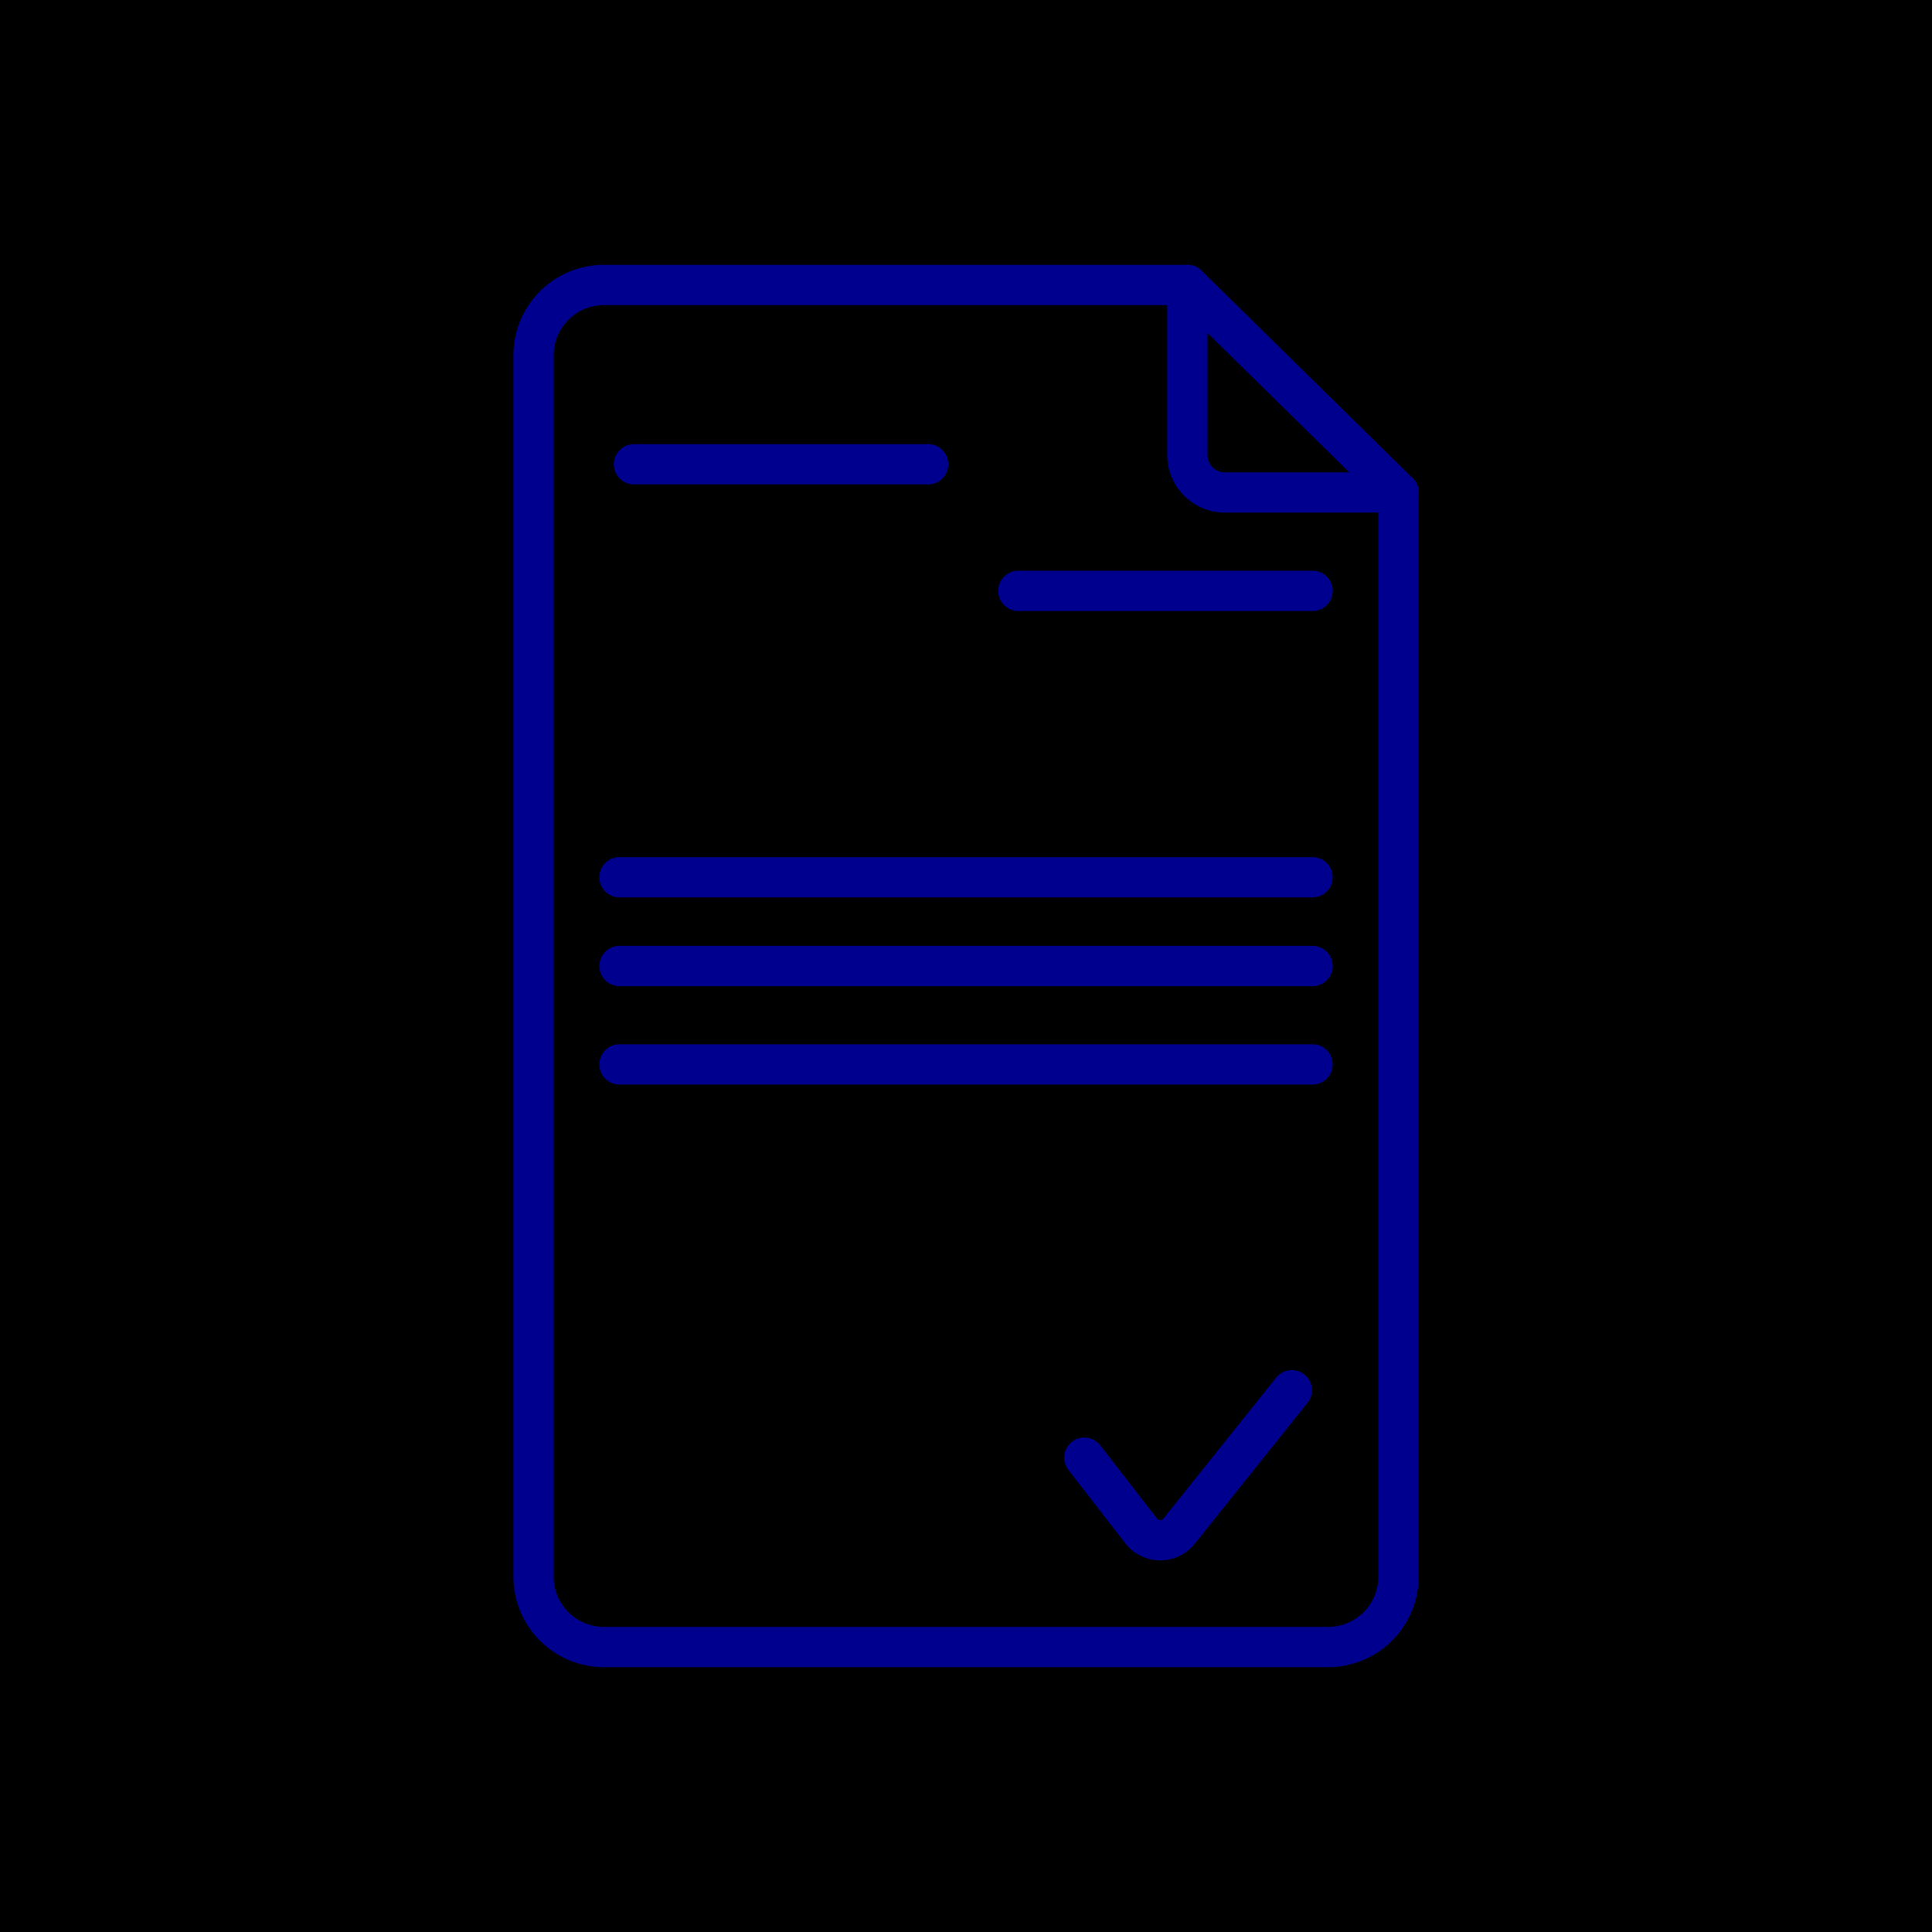<svg xmlns="http://www.w3.org/2000/svg" viewBox="0 0 96 96"><defs><style>.cls-2{fill:none;stroke:#00008f;stroke-linecap:round;stroke-linejoin:round;stroke-width:2px}</style></defs><g id="Layer_2" data-name="Layer 2"><g id="icons"><path fill="currentColor" d="M0 0h96v96H0z"/><g id="Calque_2" data-name="Calque 2"><g id="Emploi_blanc_cercle" data-name="Emploi blanc cercle"><path class="cls-2" d="M69.49 24.47v53.88A3.5 3.5 0 0 1 66 81.84H30a3.5 3.5 0 0 1-3.49-3.49v-60.7A3.5 3.5 0 0 1 30 14.16h29"/><path class="cls-2" d="M53.88 72.43l2.83 3.65a1.2 1.2 0 0 0 1.69.19 1.14 1.14 0 0 0 .19-.19l5.6-7M69.49 24.47h-8.6A1.86 1.86 0 0 1 59 22.64v-8.48zM31.5 23.07h14.62M50.6 29.36h14.62M30.78 43.59h34.44M30.78 48h34.44M30.78 52.89h34.44"/></g></g></g></g></svg>